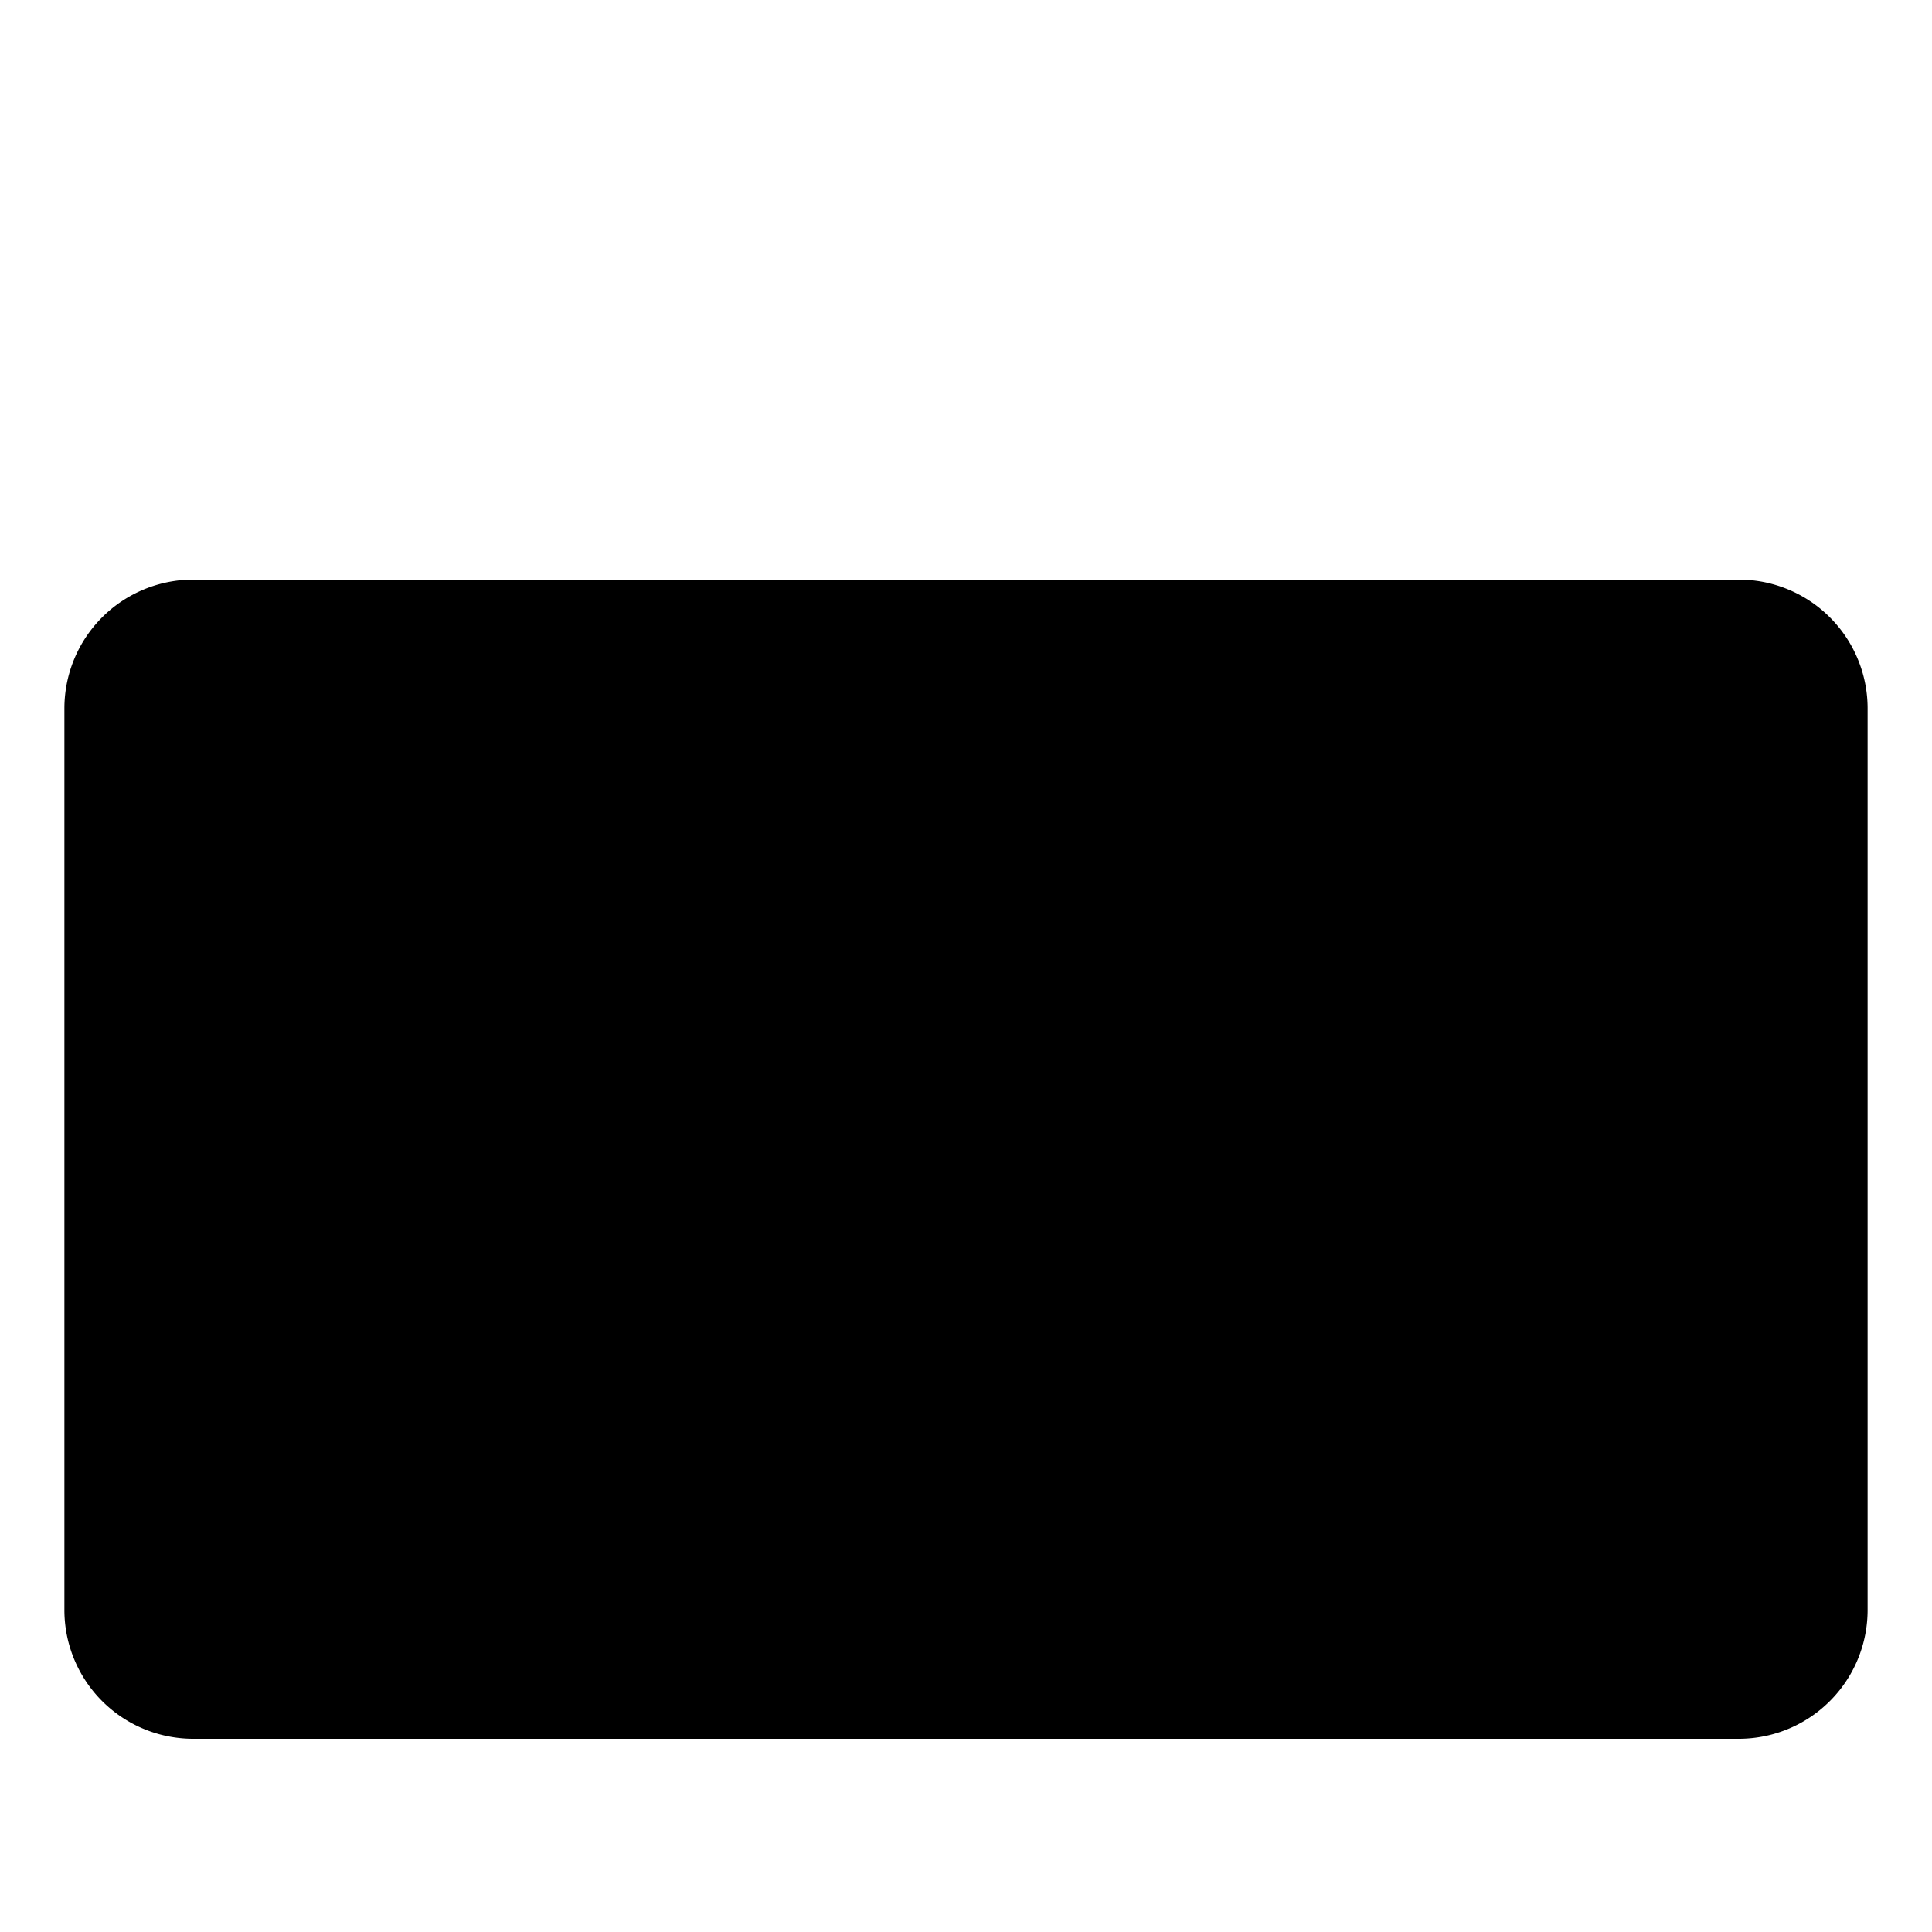 <svg xmlns="http://www.w3.org/2000/svg" viewBox="0 0 15 15"><path d="M11 11.5H4m7-3h-1m-2 0H7m-2 0H4m7-2h-1m-2 0H7m-2 0H4m3.5-2V0m6 4.5h-12a1 1 0 00-1 1v7a1 1 0 001 1h12a1 1 0 001-1v-7a1 1 0 00-1-1z"/></svg>